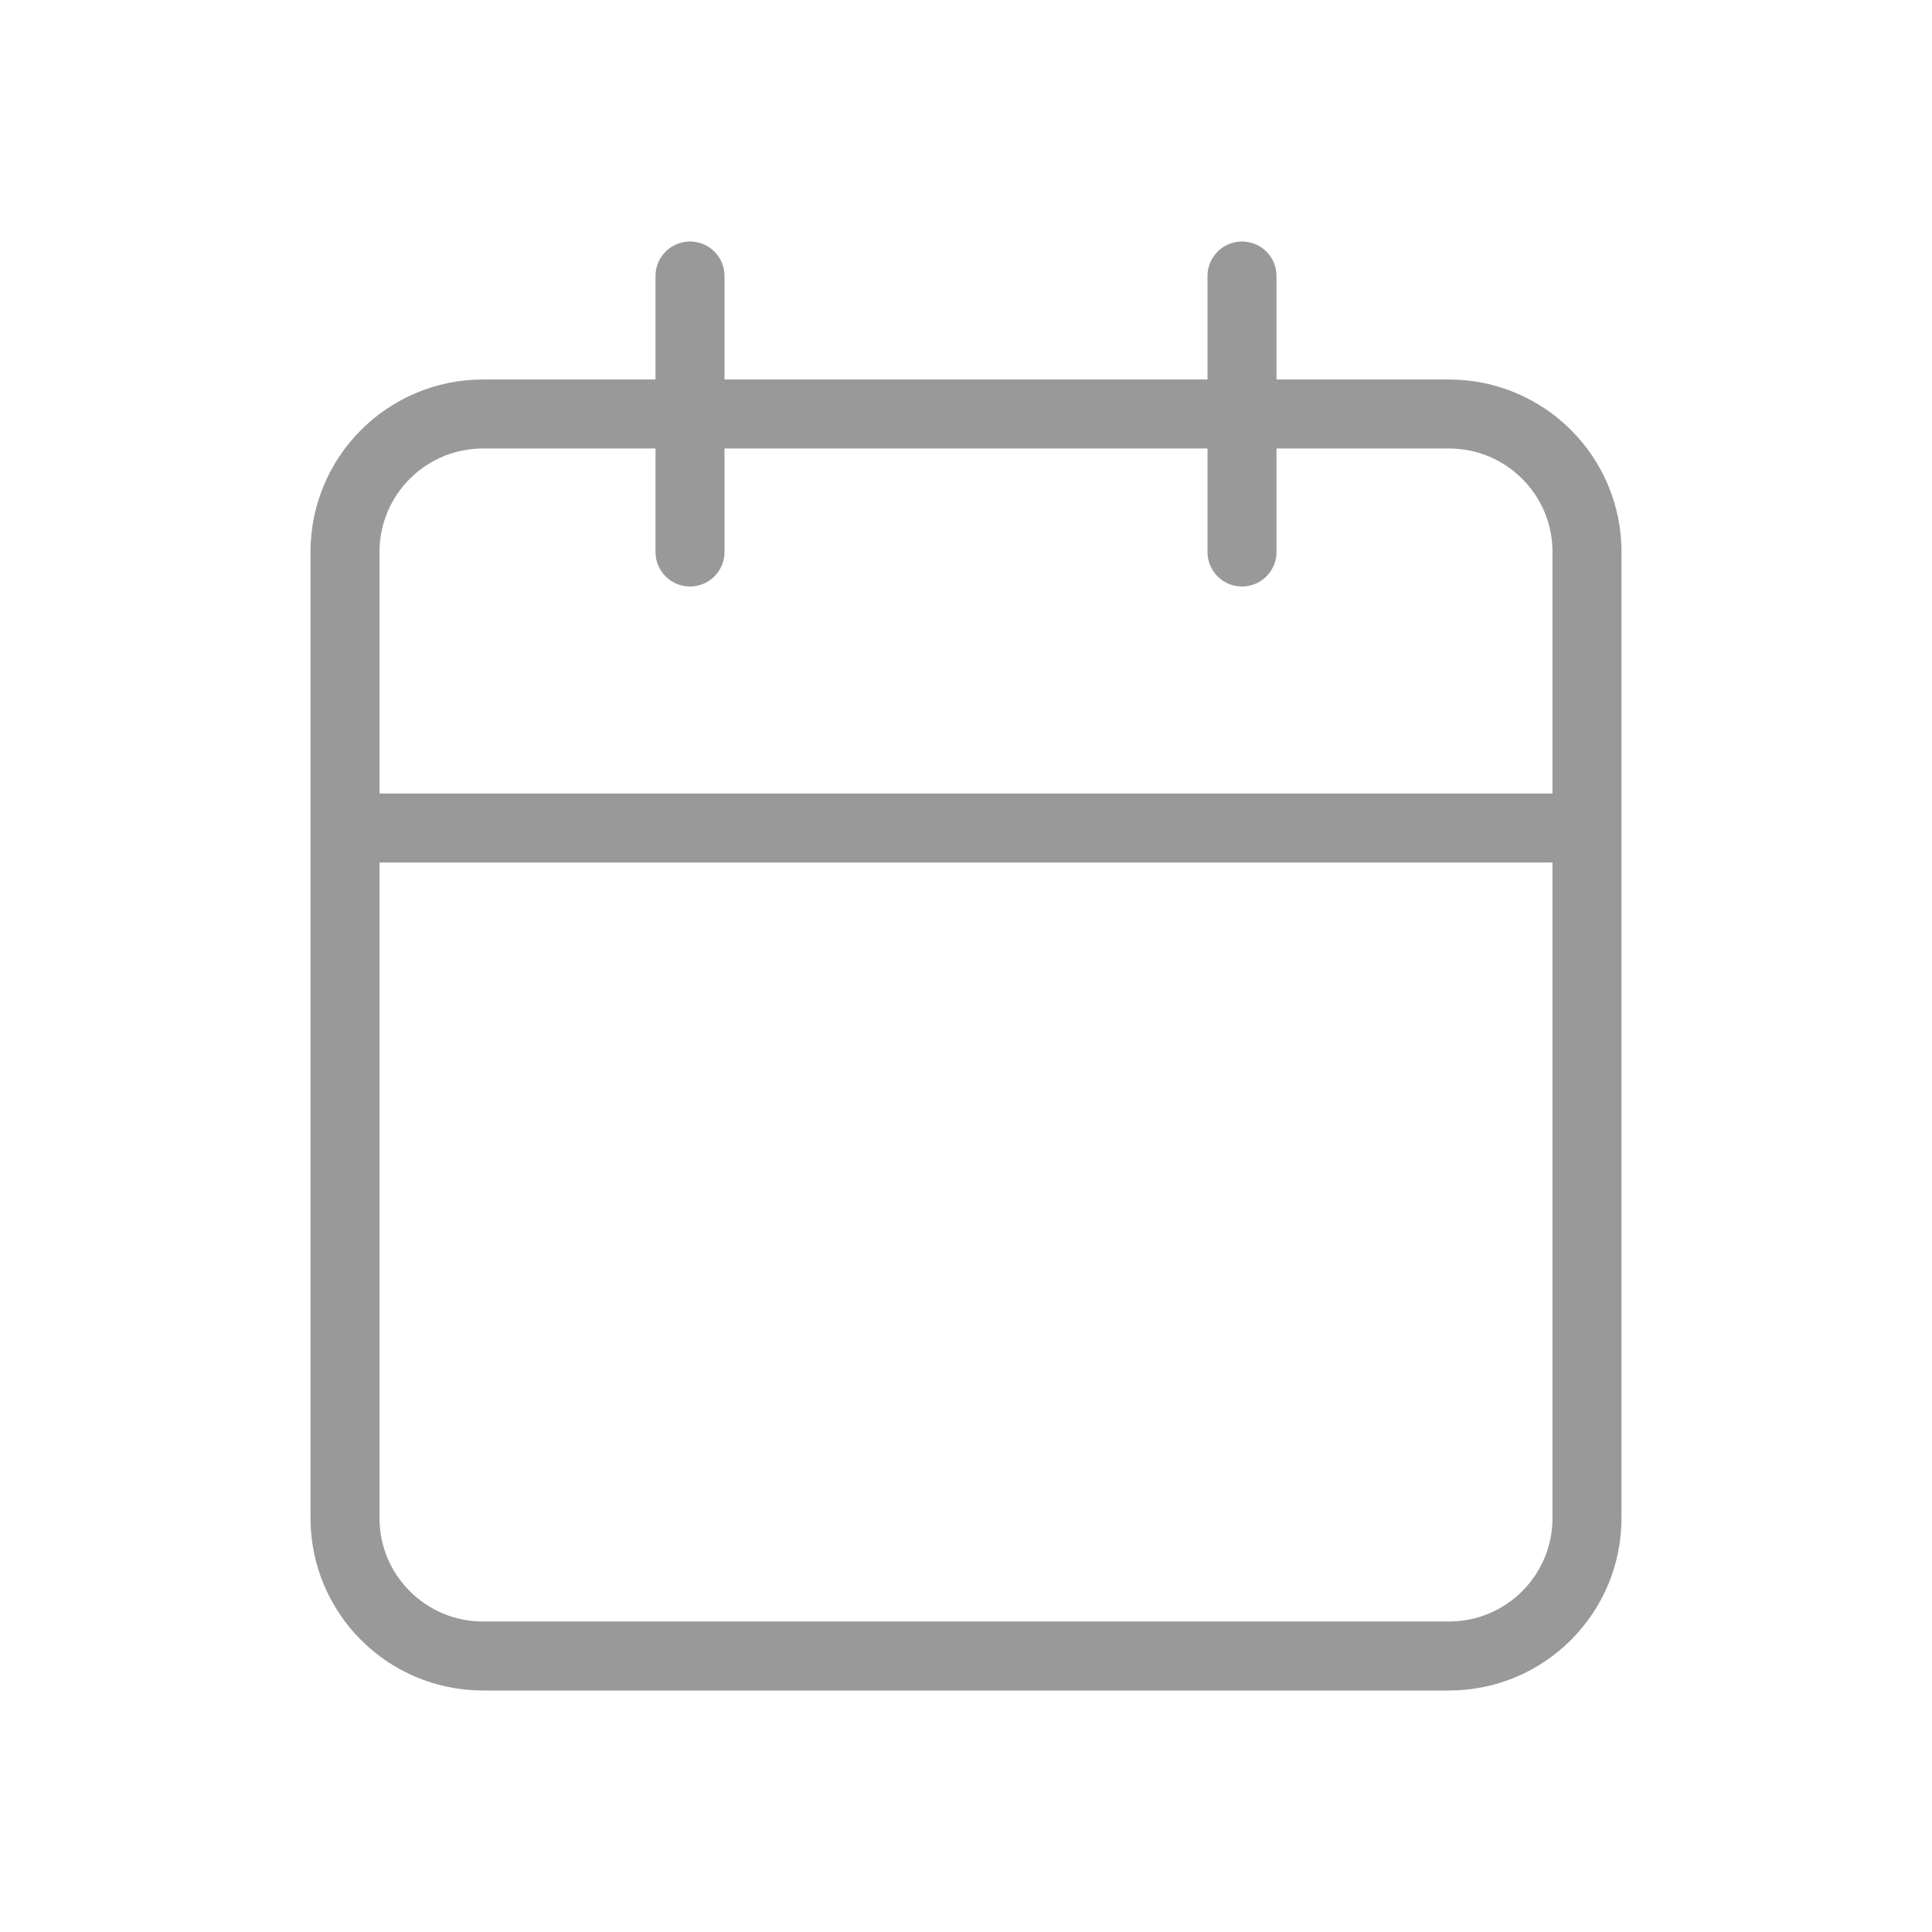 <svg width="28" height="28" viewBox="0 0 28 28" fill="none" xmlns="http://www.w3.org/2000/svg">
<path d="M18 4V8M10 4V8M5 12H23M7 6H21C22.105 6 23 6.895 23 8V22C23 23.105 22.105 24 21 24H7C5.895 24 5 23.105 5 22V8C5 6.895 5.895 6 7 6Z" stroke="#999999" stroke-linecap="round" stroke-linejoin="round"/>
</svg>
